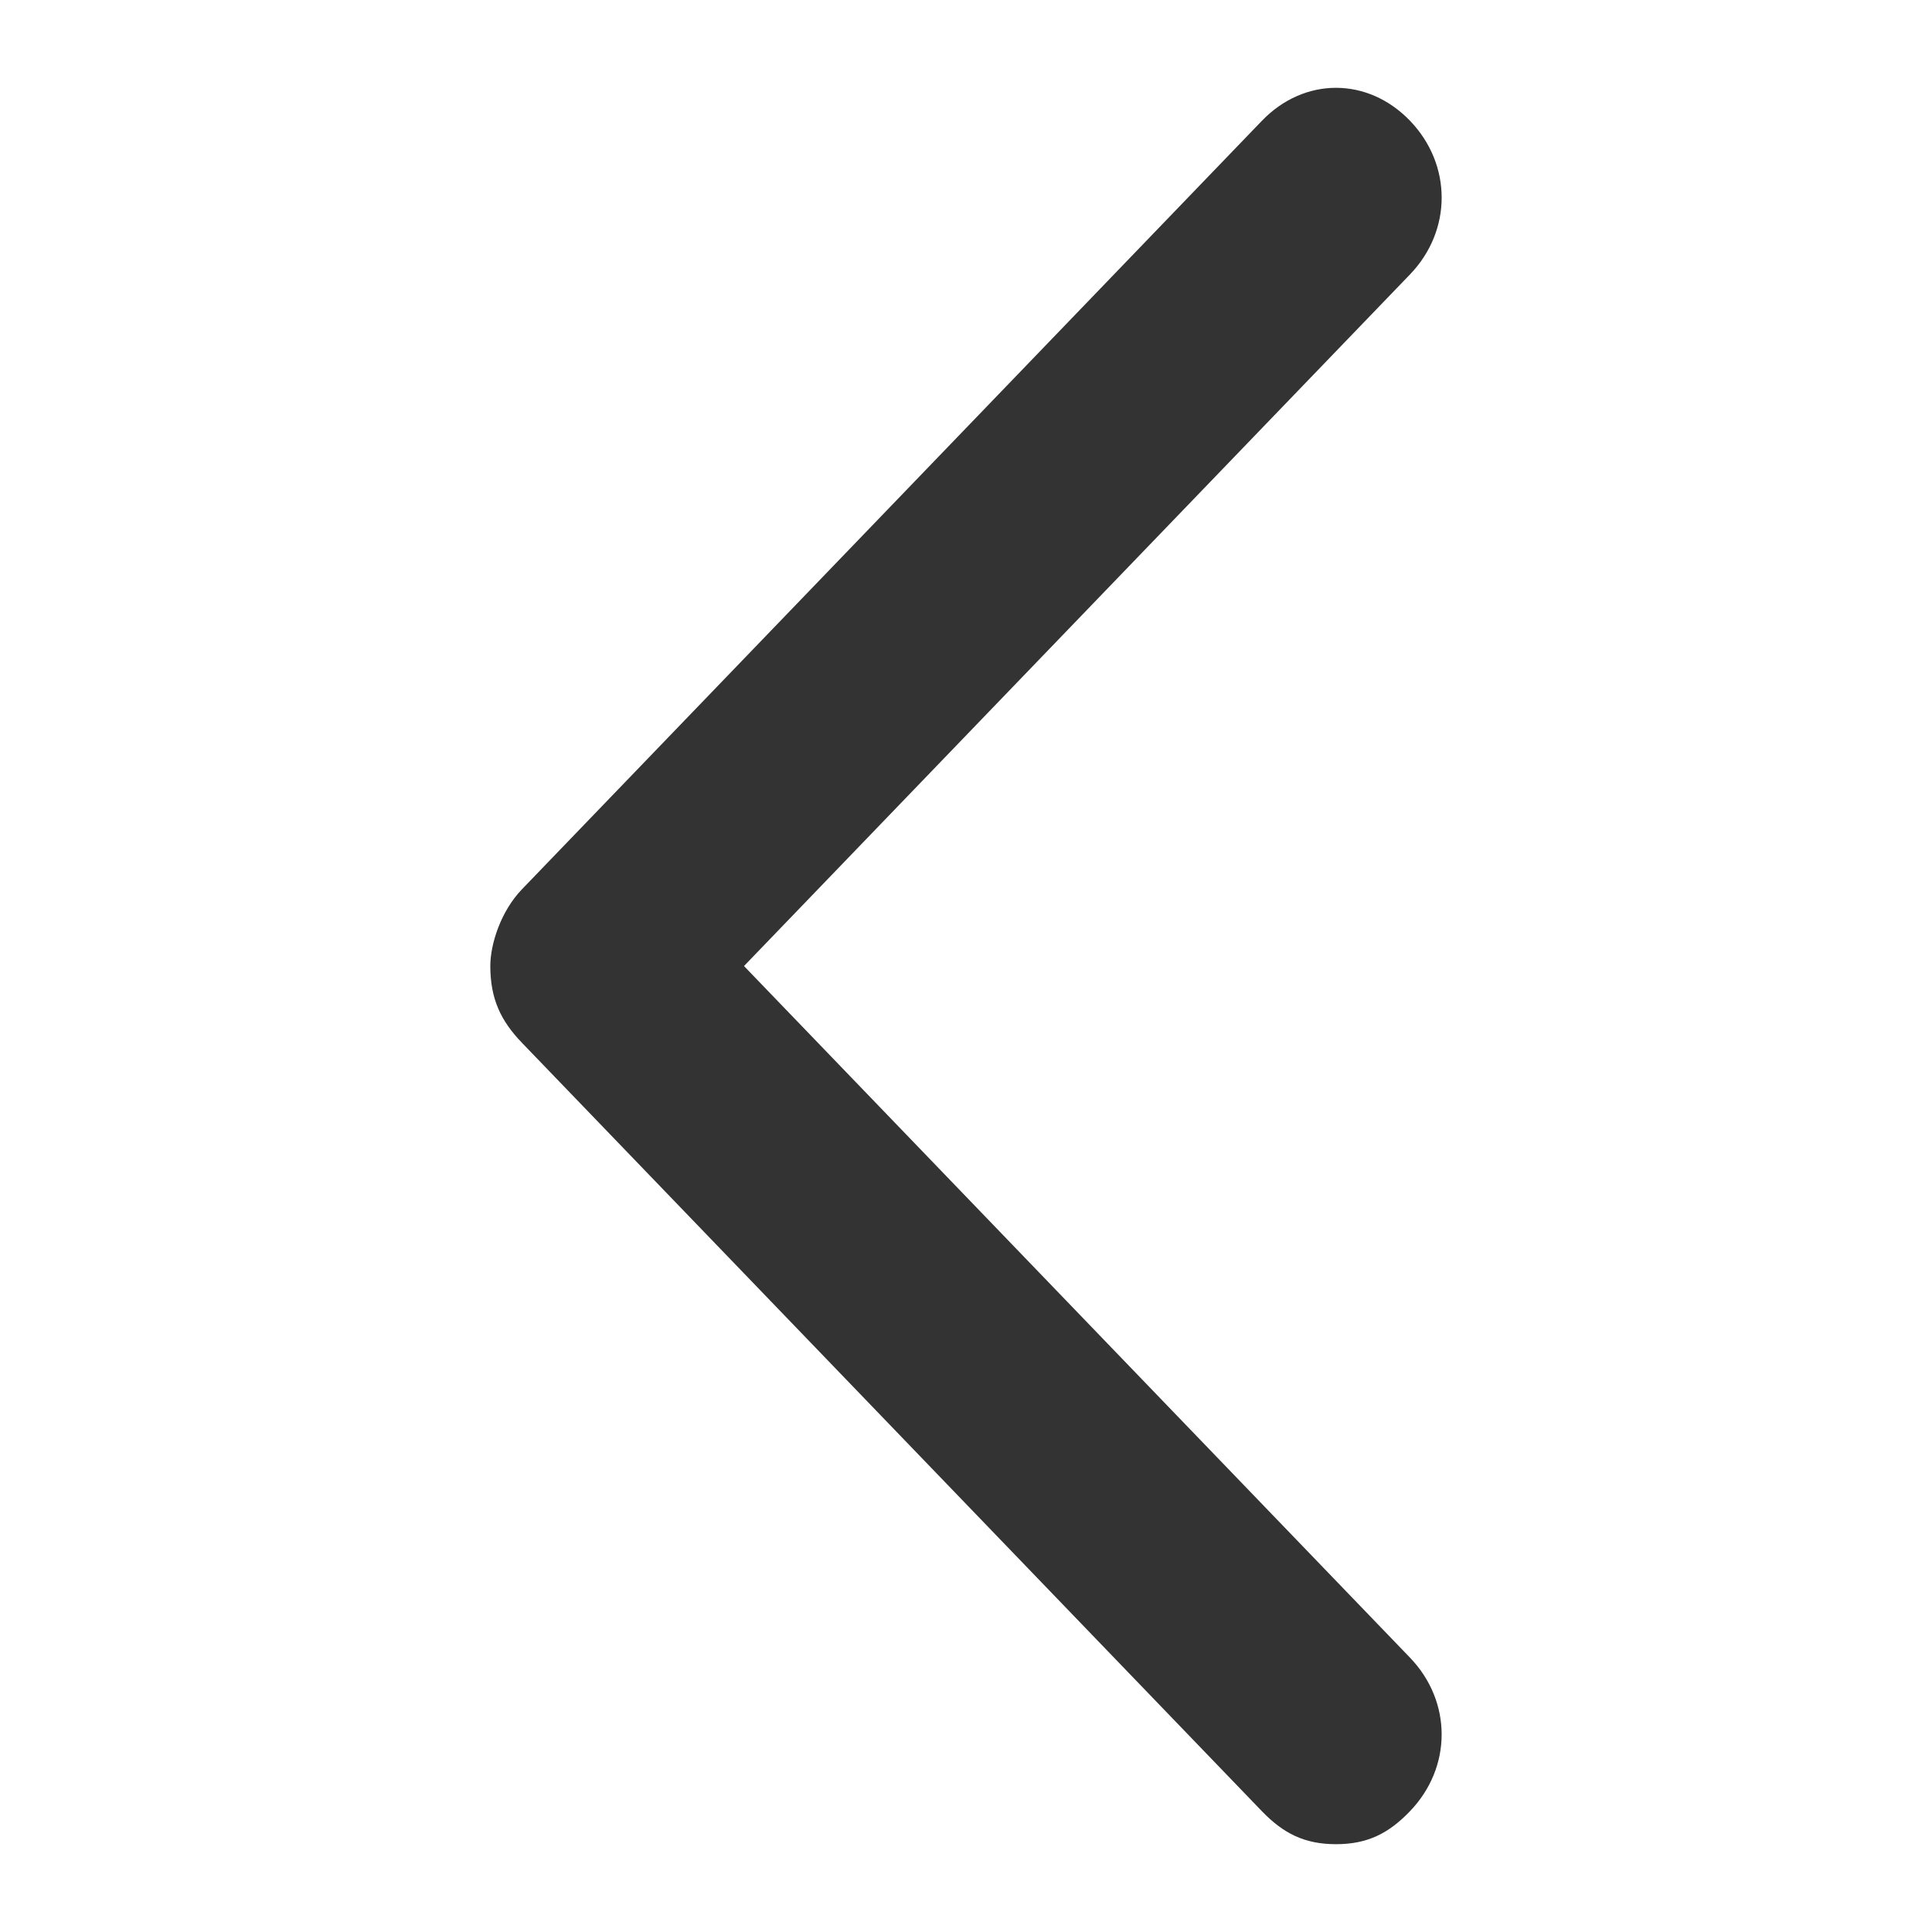 <svg xmlns="http://www.w3.org/2000/svg" xmlns:xlink="http://www.w3.org/1999/xlink" version="1.1" width="1000" height="1000" viewBox="0 0 1000 1000" xml:space="preserve">
<desc>Created with Fabric.js 3.5.0</desc>
<defs>
</defs>
<rect x="0" y="0" width="100%" height="100%" fill="#ffffff"/>
<g transform="matrix(-37.879 0 0 37.879 500 500)" id="930016">
<path style="stroke: none; stroke-width: 1; stroke-dasharray: none; stroke-linecap: butt; stroke-dashoffset: 0; stroke-linejoin: miter; stroke-miterlimit: 4; is-custom-font: none; font-file-url: none; fill: rgb(0,0,0); fill-rule: nonzero; opacity: 0.8;" vector-effect="non-scaling-stroke" transform=" translate(-16.5, -15)" d="M 19.533 15 l -9.1 -9.45 c -0.577 -0.6 -0.577 -1.5 0 -2.1 c 0.578 -0.6 1.445 -0.6 2.023 0 l 10.11 10.5 c 0.29 0.3 0.434 0.75 0.434 1.05 c 0 0.45 -0.144 0.75 -0.433 1.05 l -10.111 10.5 c -0.29 0.3 -0.578 0.45 -1.012 0.45 c -0.433 0 -0.722 -0.15 -1.01 -0.45 c -0.578 -0.6 -0.578 -1.5 0 -2.1 l 9.1 -9.45 z" stroke-linecap="round"/>
</g>
</svg>